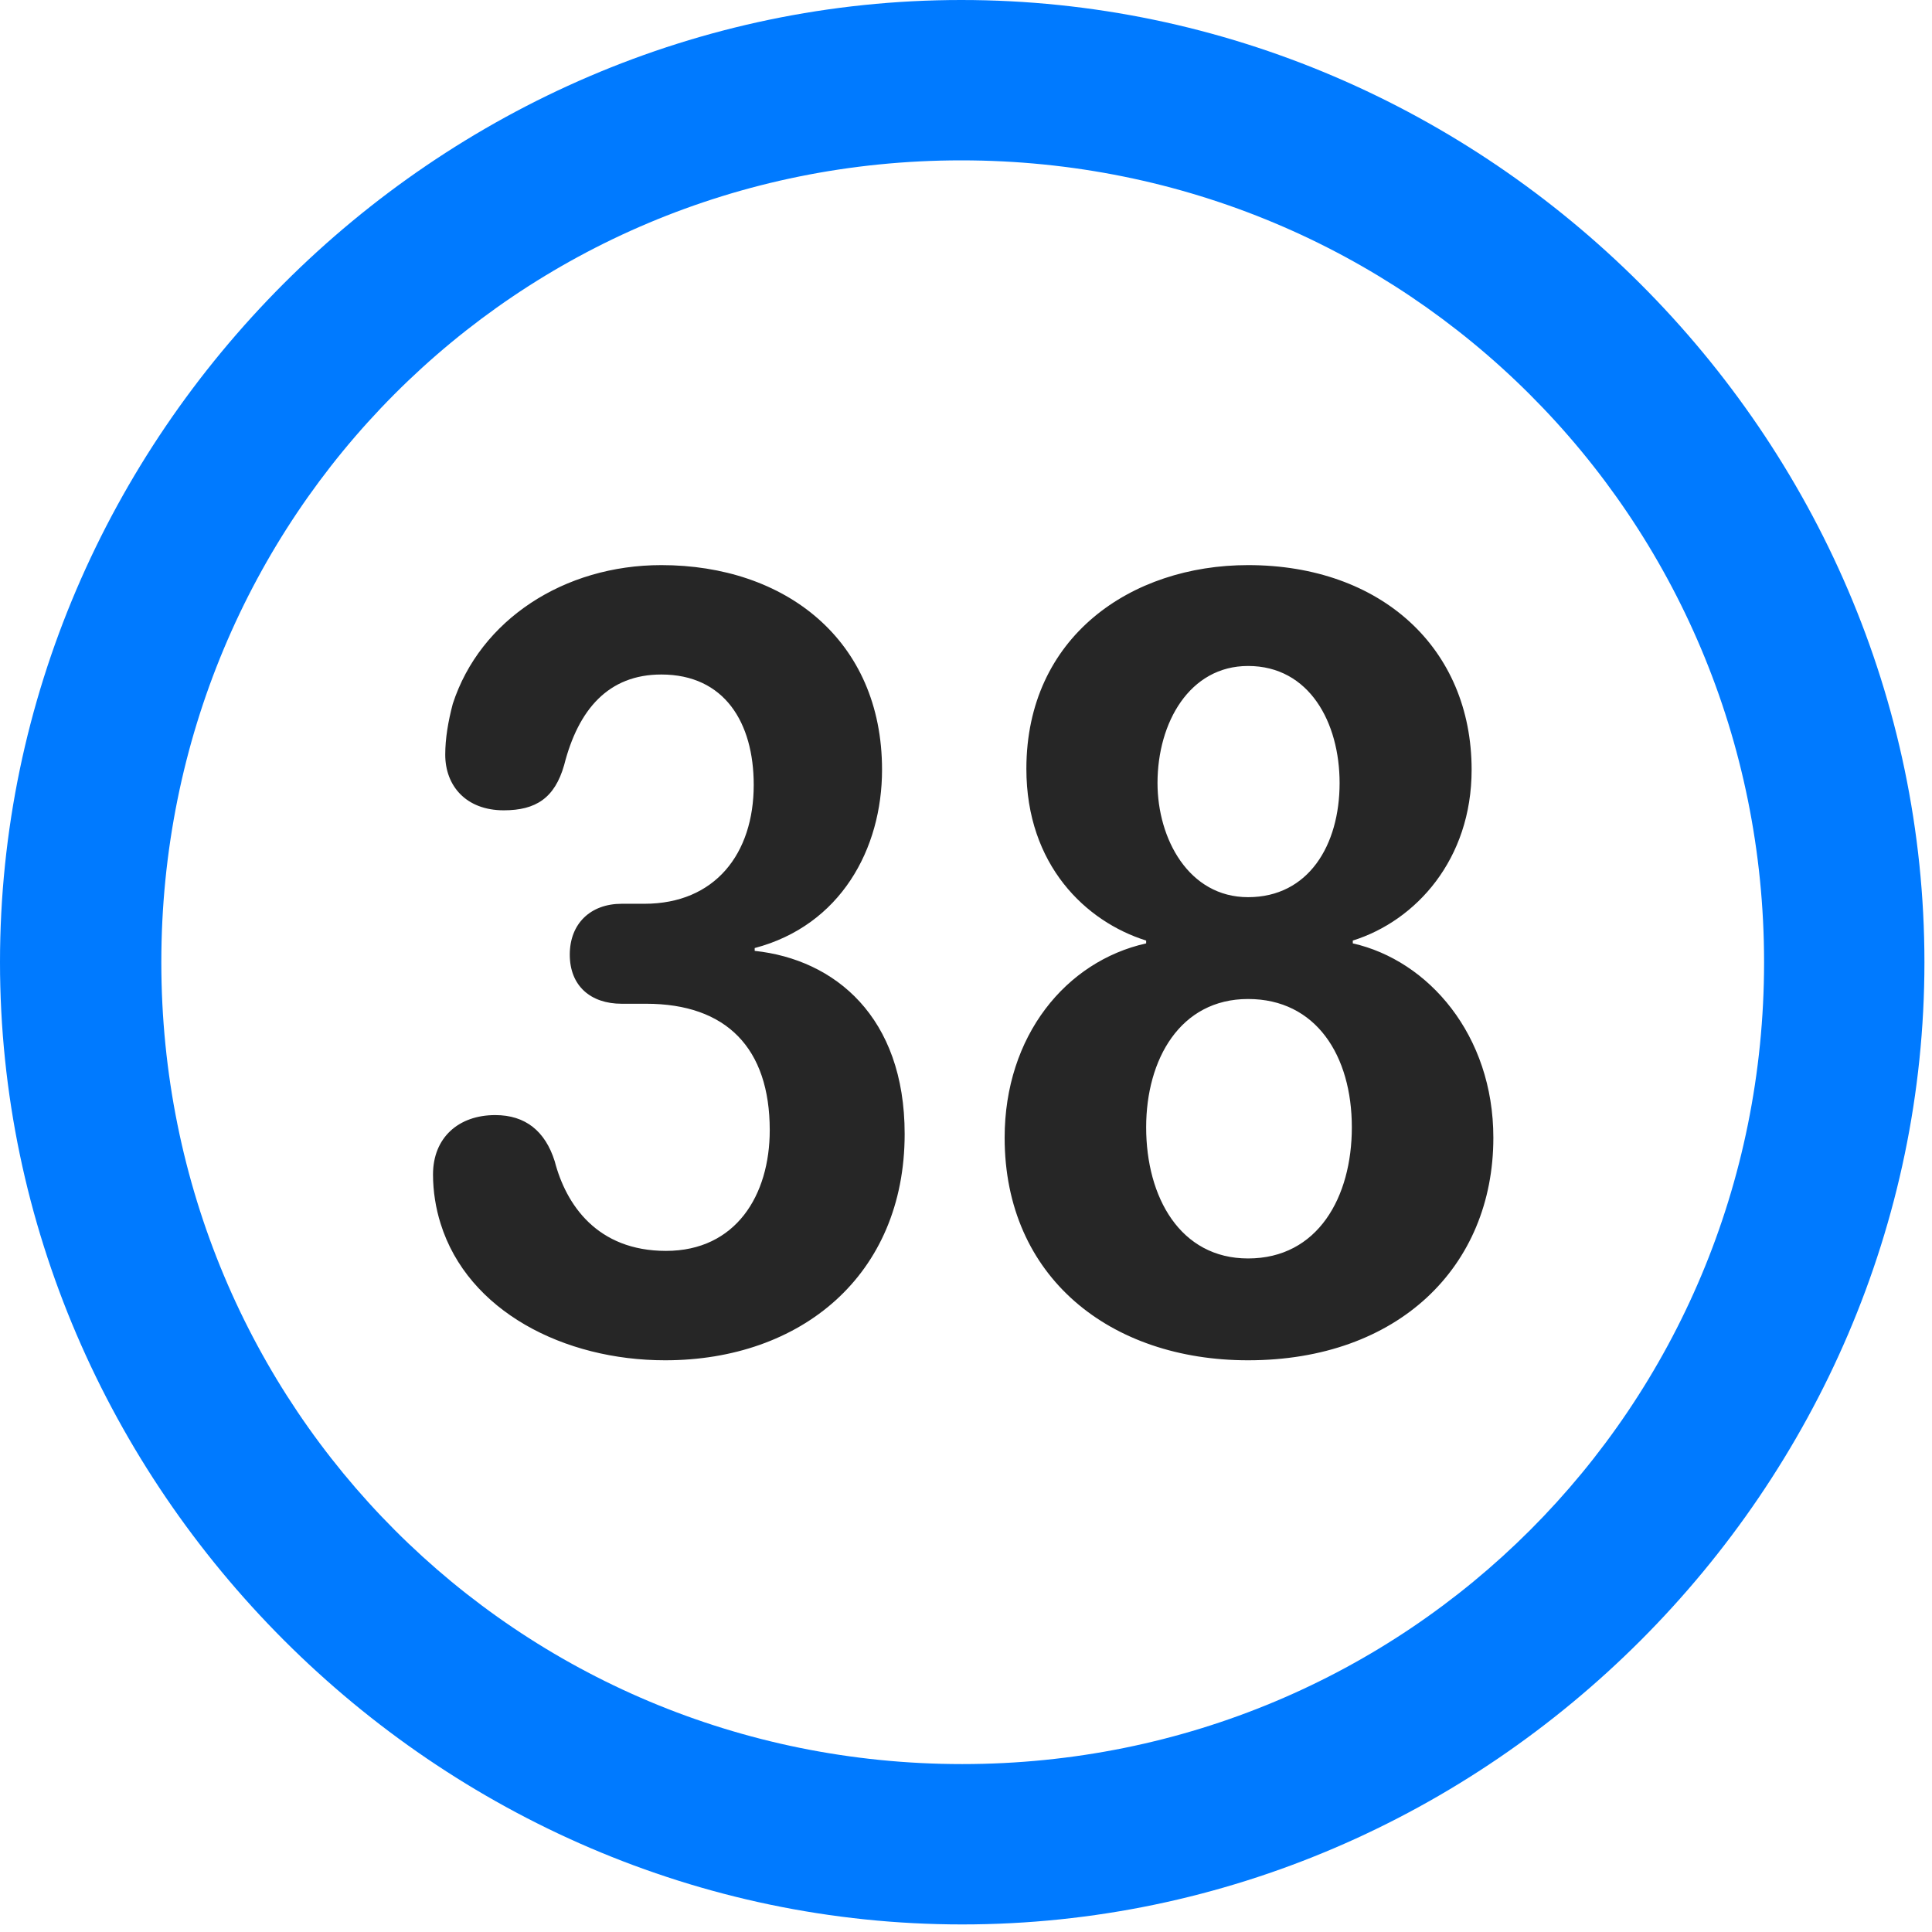 <svg width="24" height="24" viewBox="0 0 24 24" fill="none" xmlns="http://www.w3.org/2000/svg">
<path d="M11.953 23.906C18.492 23.906 23.906 18.48 23.906 11.953C23.906 5.414 18.48 0 11.941 0C5.414 0 0 5.414 0 11.953C0 18.48 5.426 23.906 11.953 23.906ZM11.953 21.914C6.422 21.914 2.004 17.484 2.004 11.953C2.004 6.422 6.41 1.992 11.941 1.992C17.473 1.992 21.914 6.422 21.914 11.953C21.914 17.484 17.484 21.914 11.953 21.914Z" fill="#007AFF"/>
<path d="M8.262 16.898C9.949 16.898 11.238 15.844 11.238 14.086C11.238 12.633 10.371 11.918 9.375 11.812V11.777C10.441 11.496 10.957 10.547 10.957 9.562C10.957 7.945 9.75 7.02 8.215 7.02C7.008 7.02 5.965 7.699 5.625 8.742C5.566 8.965 5.531 9.176 5.531 9.375C5.531 9.762 5.789 10.066 6.258 10.066C6.656 10.066 6.891 9.914 7.008 9.504C7.184 8.812 7.559 8.379 8.215 8.379C9 8.379 9.363 8.977 9.363 9.75C9.363 10.605 8.883 11.227 8.004 11.227H7.723C7.336 11.227 7.078 11.473 7.078 11.859C7.078 12.246 7.336 12.469 7.723 12.469H8.027C9.023 12.469 9.562 13.02 9.562 14.039C9.562 14.848 9.141 15.539 8.273 15.539C7.418 15.539 7.031 14.965 6.891 14.426C6.773 14.051 6.527 13.852 6.152 13.852C5.695 13.852 5.379 14.133 5.379 14.59C5.379 14.801 5.414 15.012 5.473 15.199C5.812 16.289 7.008 16.898 8.262 16.898ZM15.504 16.898C17.367 16.898 18.551 15.738 18.551 14.133C18.551 12.855 17.742 11.93 16.805 11.719V11.684C17.59 11.438 18.281 10.676 18.281 9.562C18.281 8.051 17.156 7.02 15.504 7.02C14.051 7.02 12.75 7.91 12.75 9.551C12.75 10.746 13.488 11.449 14.238 11.684V11.719C13.242 11.941 12.48 12.867 12.48 14.133C12.48 15.867 13.793 16.898 15.504 16.898ZM15.504 11.145C14.766 11.145 14.379 10.418 14.379 9.727C14.379 8.977 14.777 8.273 15.504 8.273C16.266 8.273 16.641 8.977 16.641 9.727C16.641 10.5 16.254 11.145 15.504 11.145ZM15.504 15.633C14.66 15.633 14.238 14.871 14.238 14.004C14.238 13.16 14.66 12.41 15.504 12.41C16.348 12.41 16.793 13.113 16.793 14.004C16.793 14.871 16.371 15.633 15.504 15.633Z" fill="black" fill-opacity="0.85"/>
</svg>
